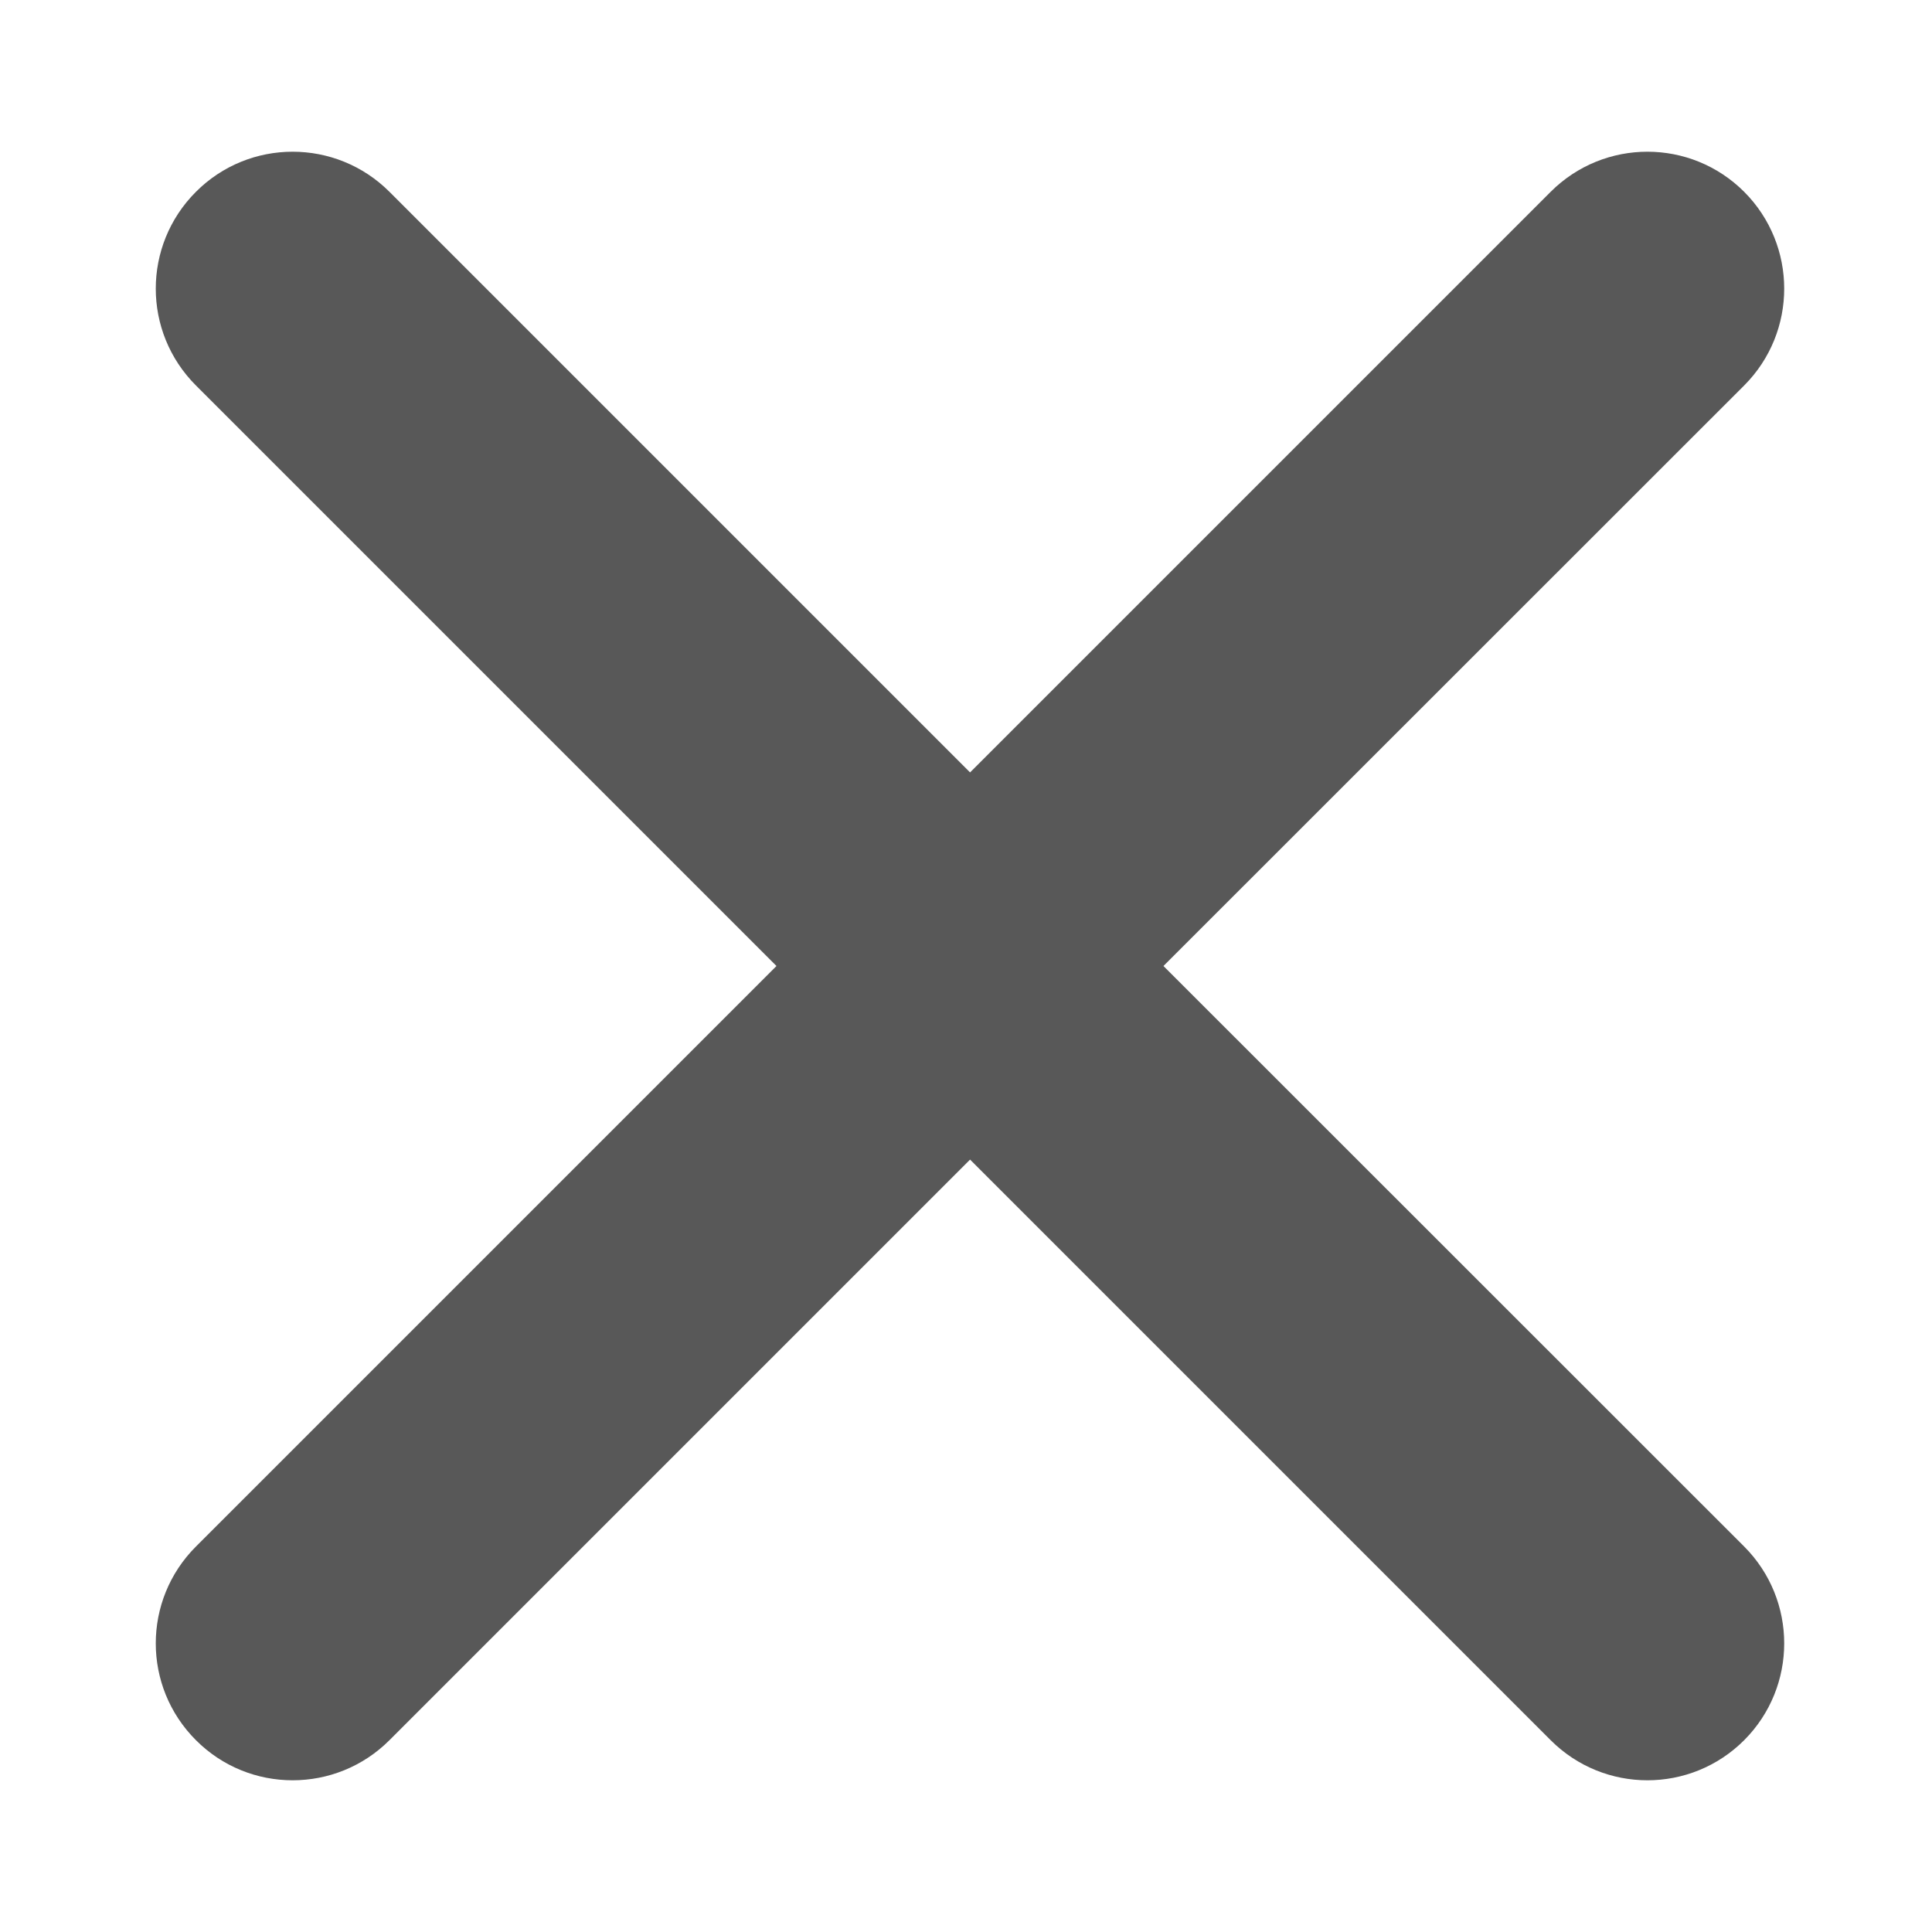 <svg width="10" height="10" viewBox="0 0 10 10" fill="none" xmlns="http://www.w3.org/2000/svg">
<path d="M1.014 0.993C0.737 1.27 0.737 1.718 1.014 1.995L4.019 5L1.014 8.005C0.737 8.282 0.737 8.73 1.014 9.007C1.29 9.284 1.739 9.284 2.016 9.007L5.021 6.002L8.026 9.007C8.303 9.284 8.751 9.284 9.028 9.007C9.304 8.73 9.304 8.282 9.028 8.005L6.022 5L9.028 1.995C9.304 1.718 9.304 1.27 9.028 0.993C8.751 0.716 8.303 0.716 8.026 0.993L5.021 3.998L2.016 0.993C1.739 0.716 1.29 0.716 1.014 0.993Z" fill="#585858"/>
</svg>
